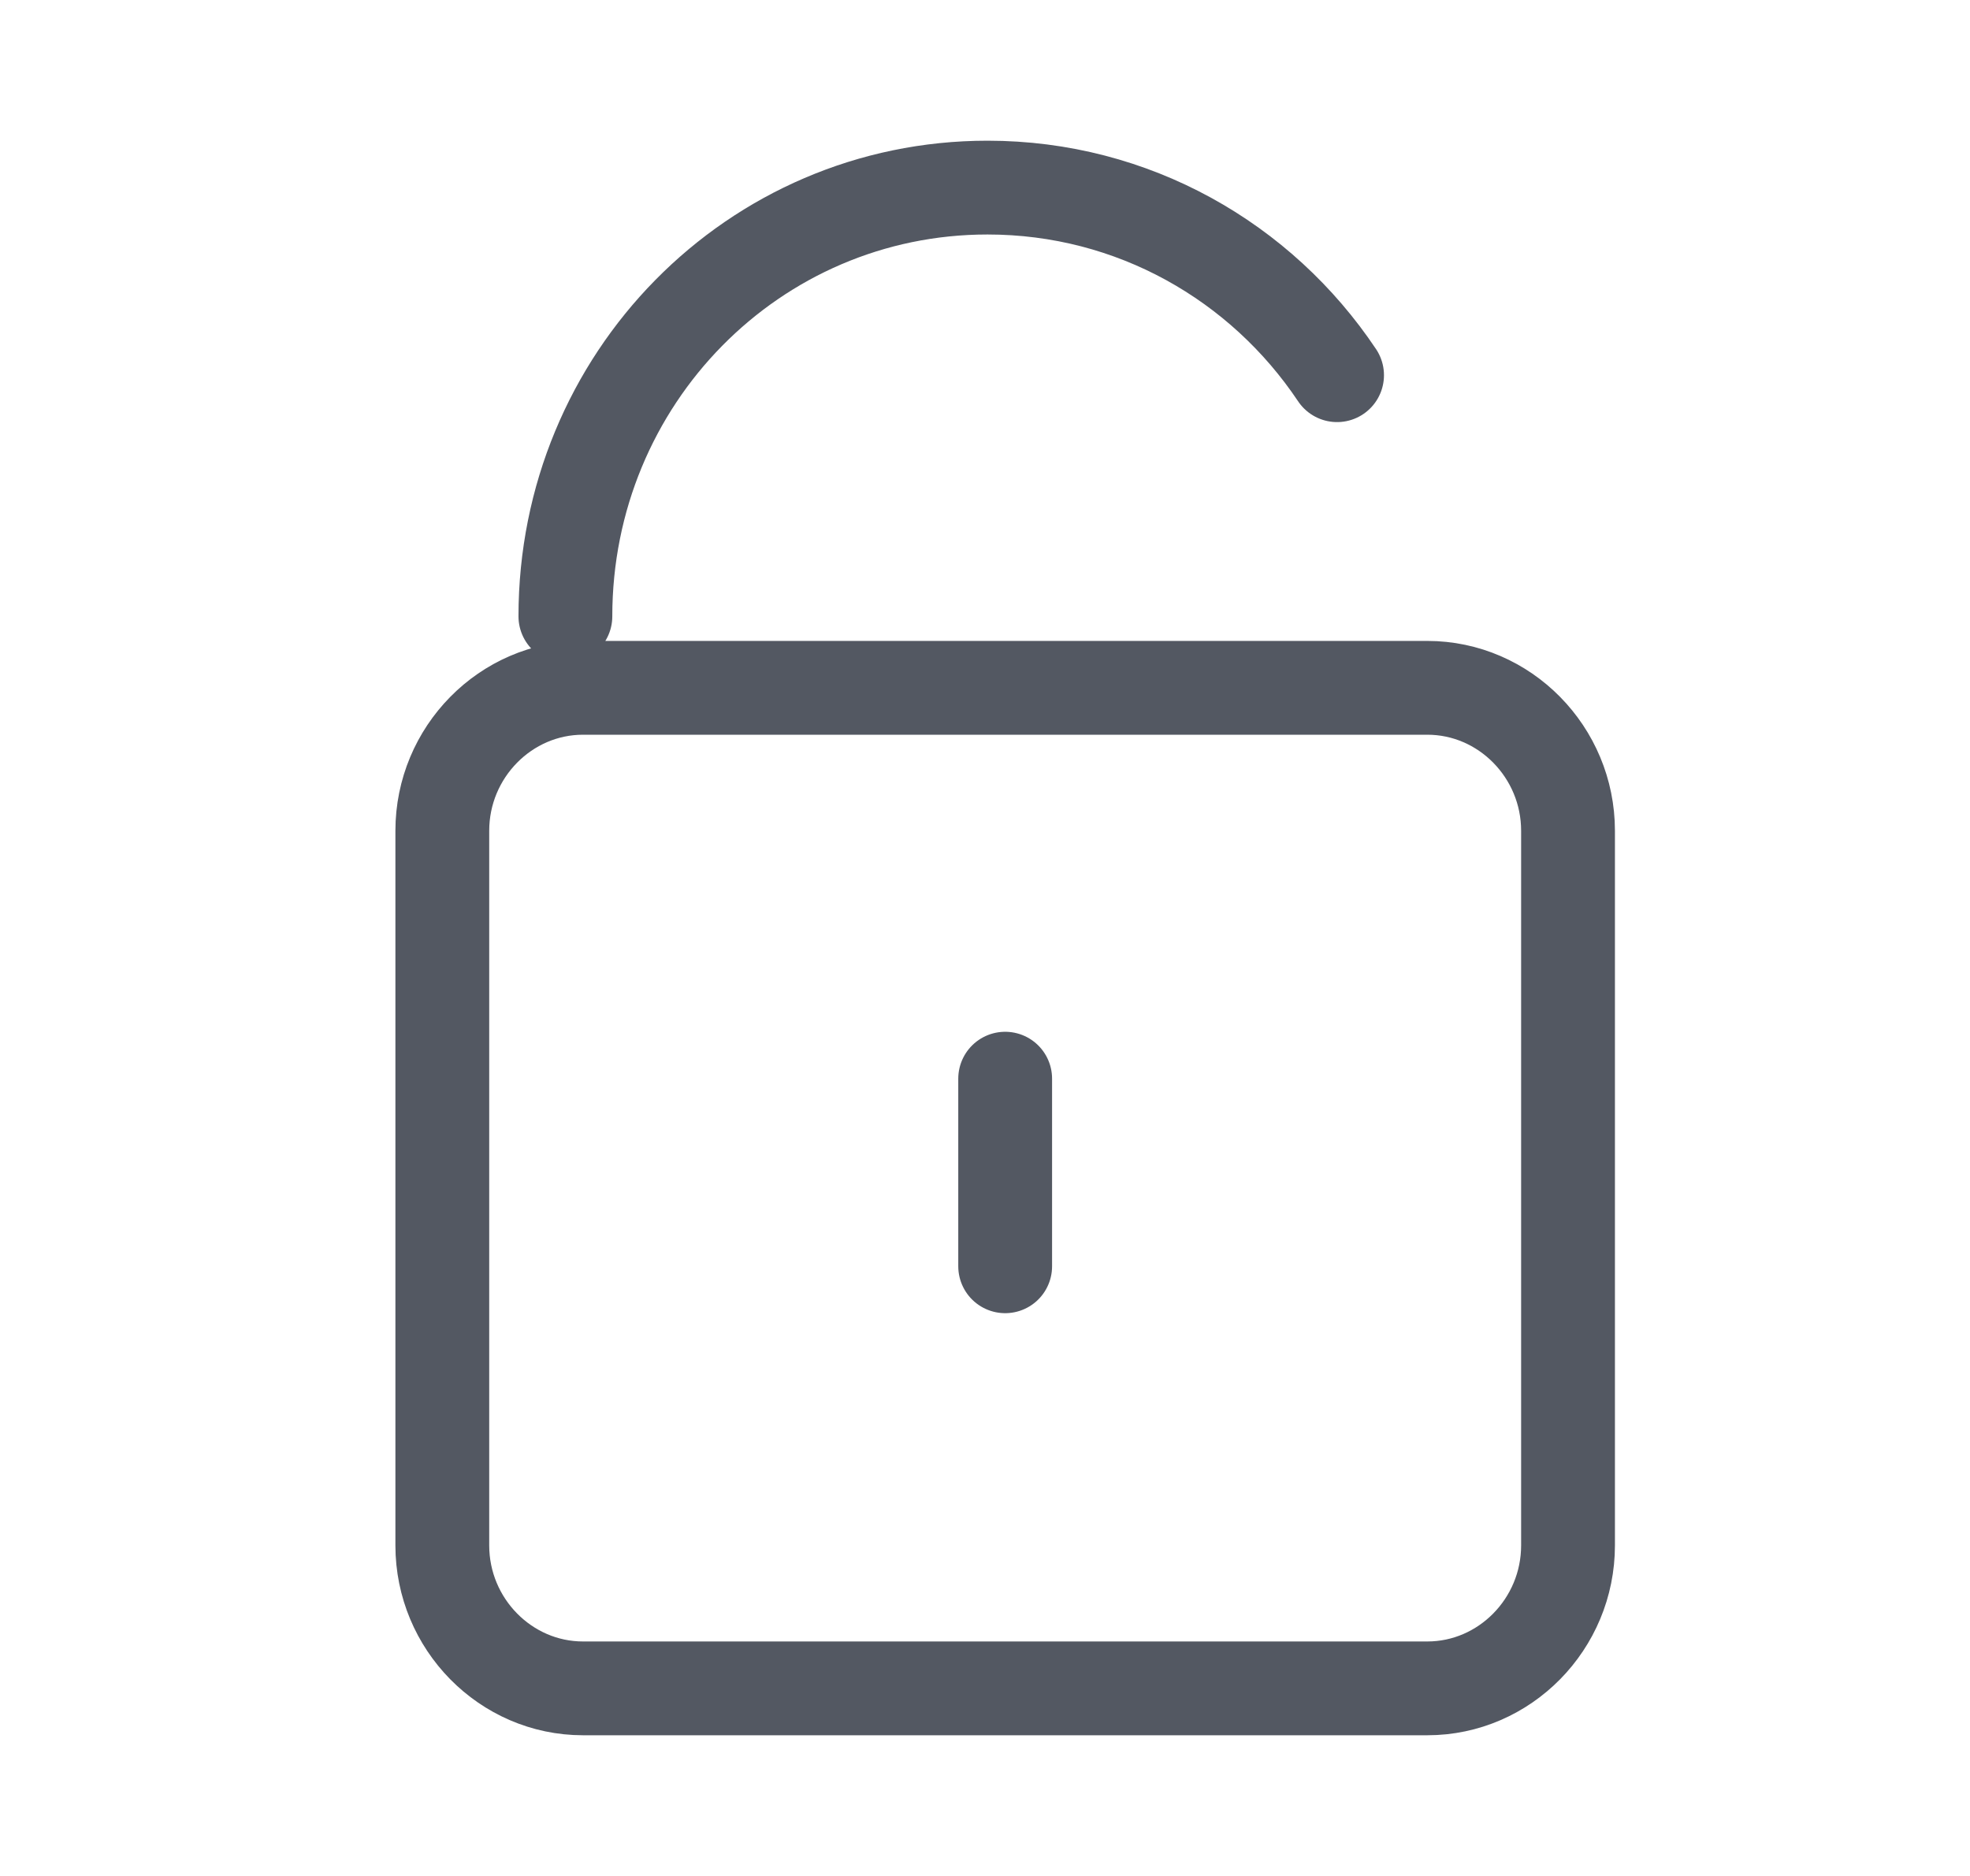 <svg width="21" height="20" viewBox="0 0 21 20" fill="none" xmlns="http://www.w3.org/2000/svg">
<path d="M10.715 13.5V11.5M6.027 6.571C6.027 4.039 8.034 2 10.527 2C12.08 2 13.445 2.791 14.253 4M6.215 7.333C5.39 7.333 4.715 8.019 4.715 8.857V16.476C4.715 17.314 5.39 18 6.215 18H15.215C16.04 18 16.715 17.314 16.715 16.476V8.857C16.715 8.019 16.04 7.333 15.215 7.333H6.215Z" stroke="#535862" stroke-linecap="round"/>
</svg>
